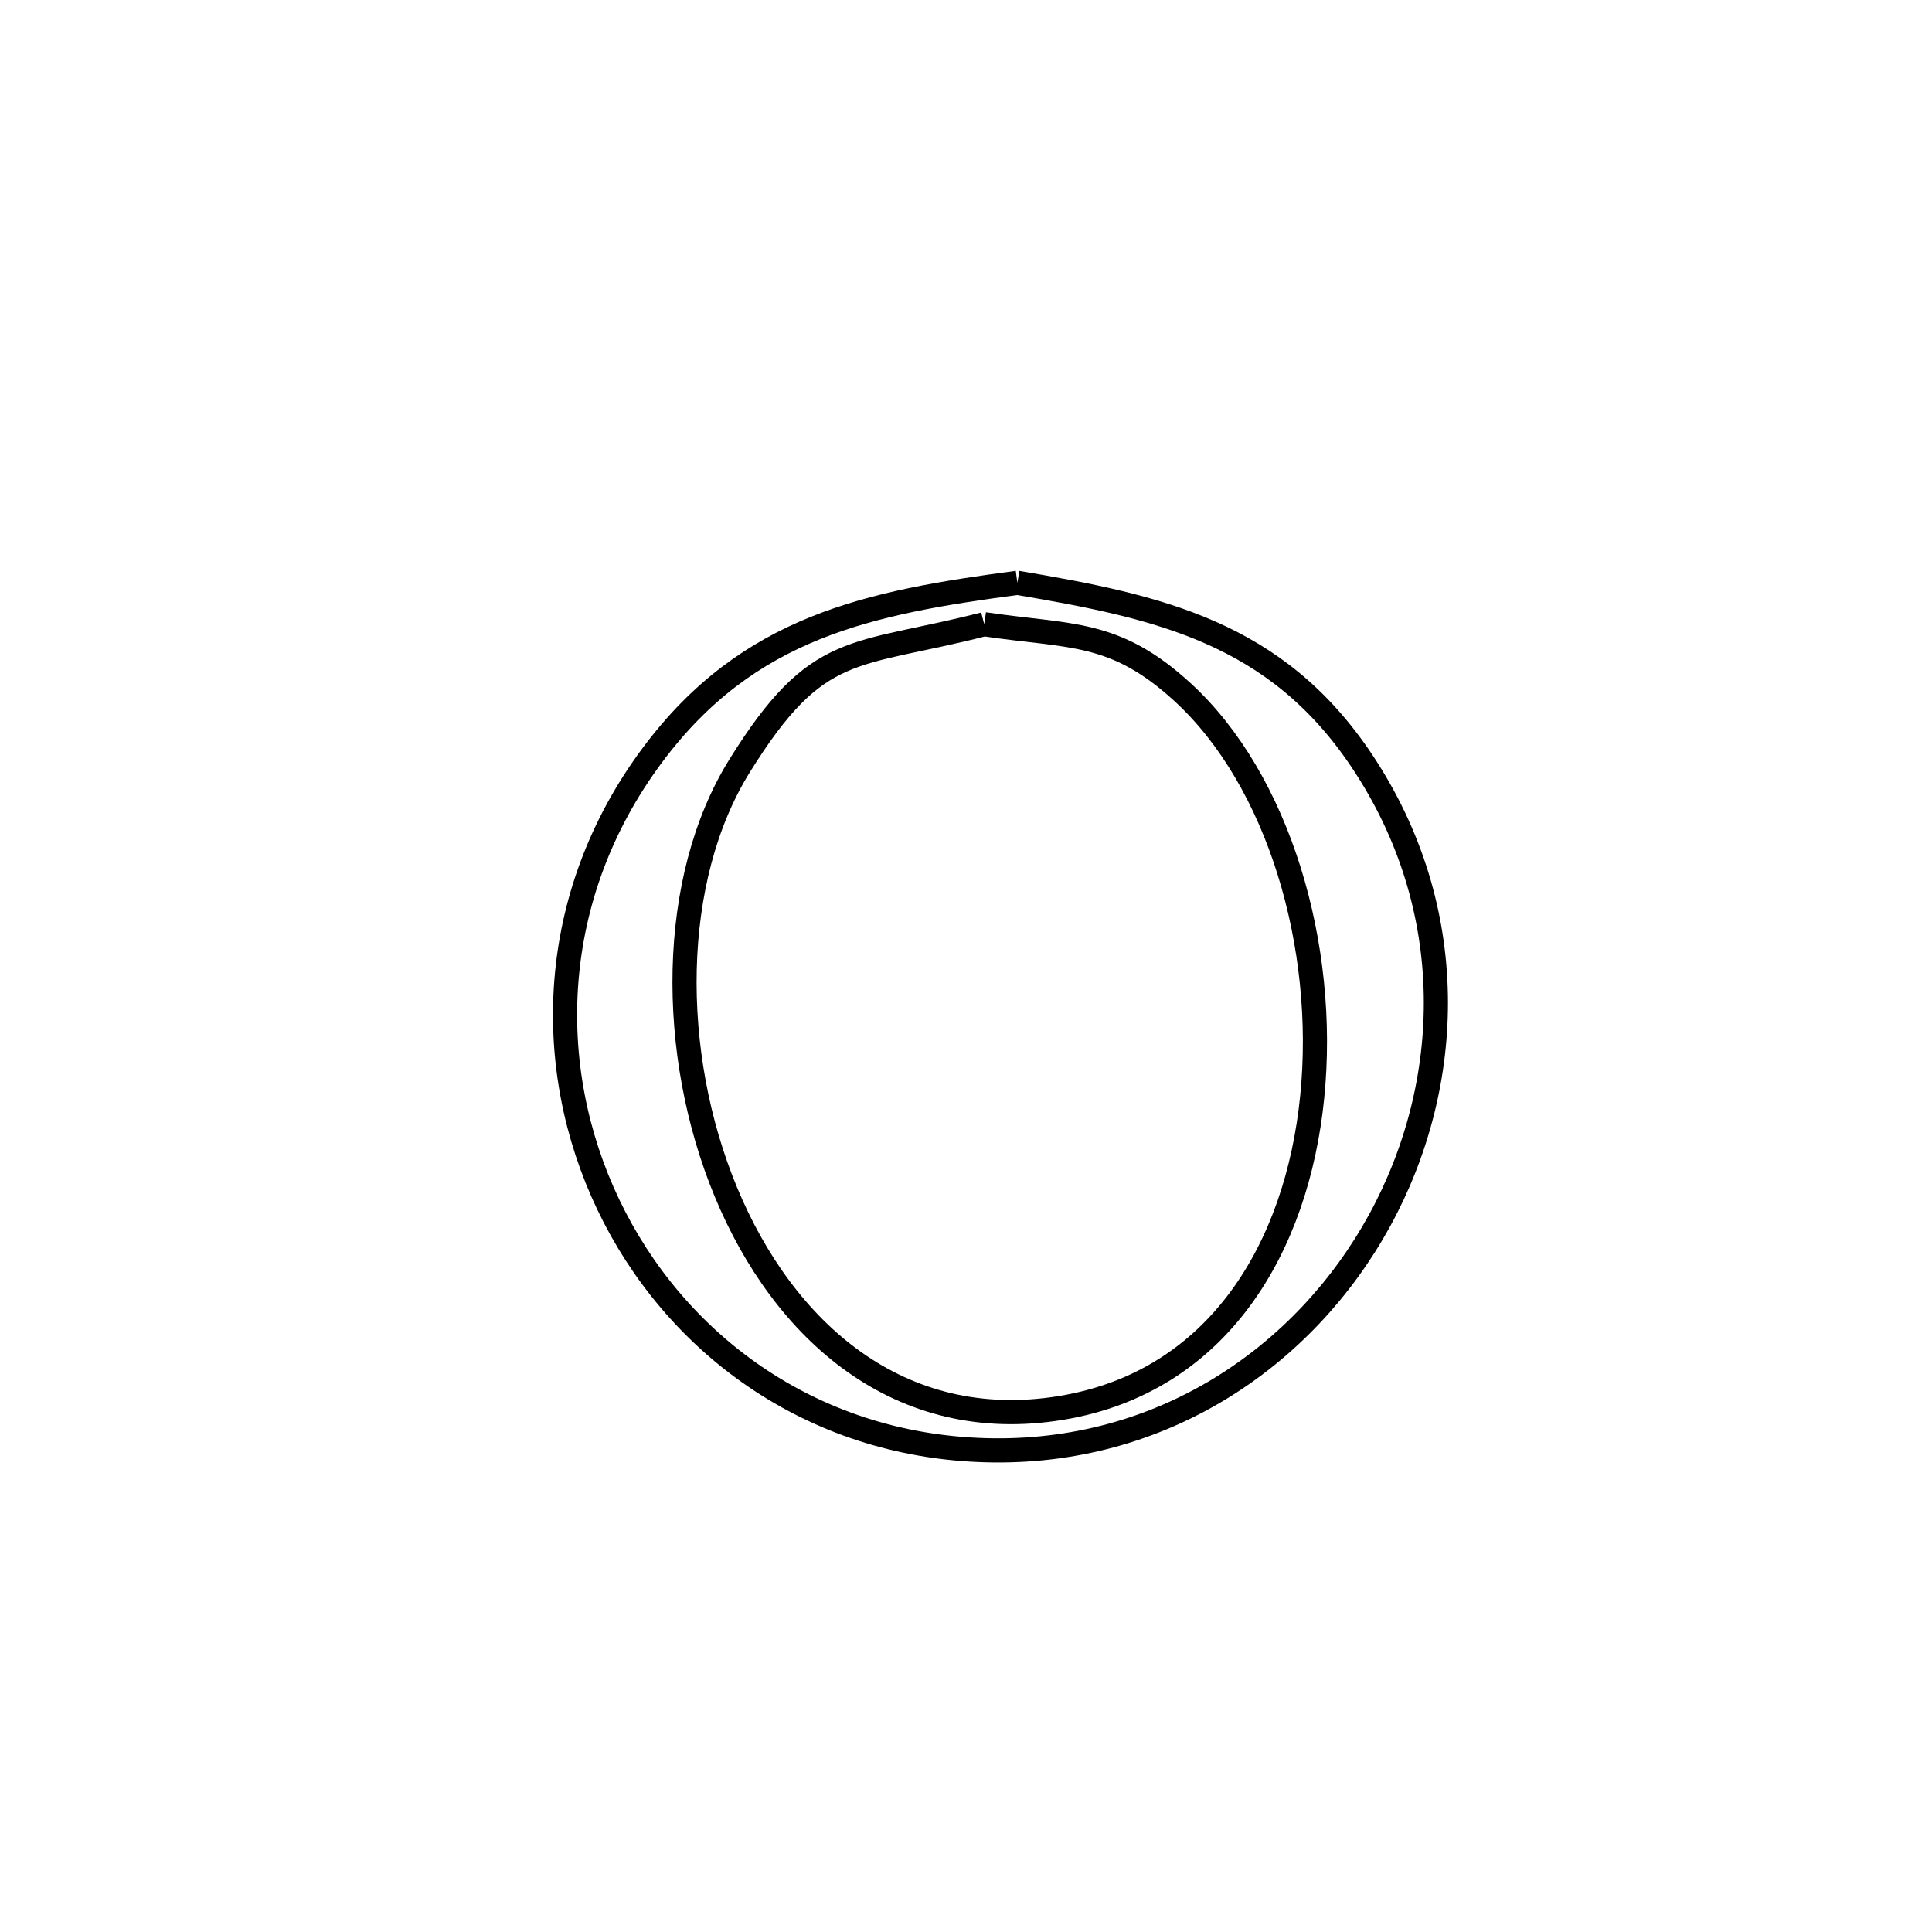 <svg xmlns="http://www.w3.org/2000/svg" viewBox="0.0 0.0 24.0 24.0" height="200px" width="200px"><path fill="none" stroke="black" stroke-width=".3" stroke-opacity="1.0"  filling="0" d="M12.638 7.24 L12.638 7.24 C14.399 7.537 15.853 7.856 16.919 9.454 C18.143 11.289 18.068 13.461 17.139 15.159 C16.21 16.856 14.428 18.079 12.238 18.015 C10.056 17.952 8.371 16.669 7.557 14.965 C6.742 13.26 6.799 11.134 8.103 9.382 C9.293 7.783 10.794 7.485 12.638 7.24 L12.638 7.24"></path>
<path fill="none" stroke="black" stroke-width=".3" stroke-opacity="1.0"  filling="0" d="M12.226 7.754 L12.226 7.754 C13.302 7.914 13.844 7.823 14.689 8.597 C15.887 9.694 16.489 11.757 16.301 13.625 C16.114 15.494 15.138 17.168 13.18 17.49 C11.169 17.82 9.732 16.532 9.017 14.807 C8.302 13.083 8.31 10.923 9.189 9.511 C10.158 7.953 10.594 8.171 12.226 7.754 L12.226 7.754"></path></svg>
